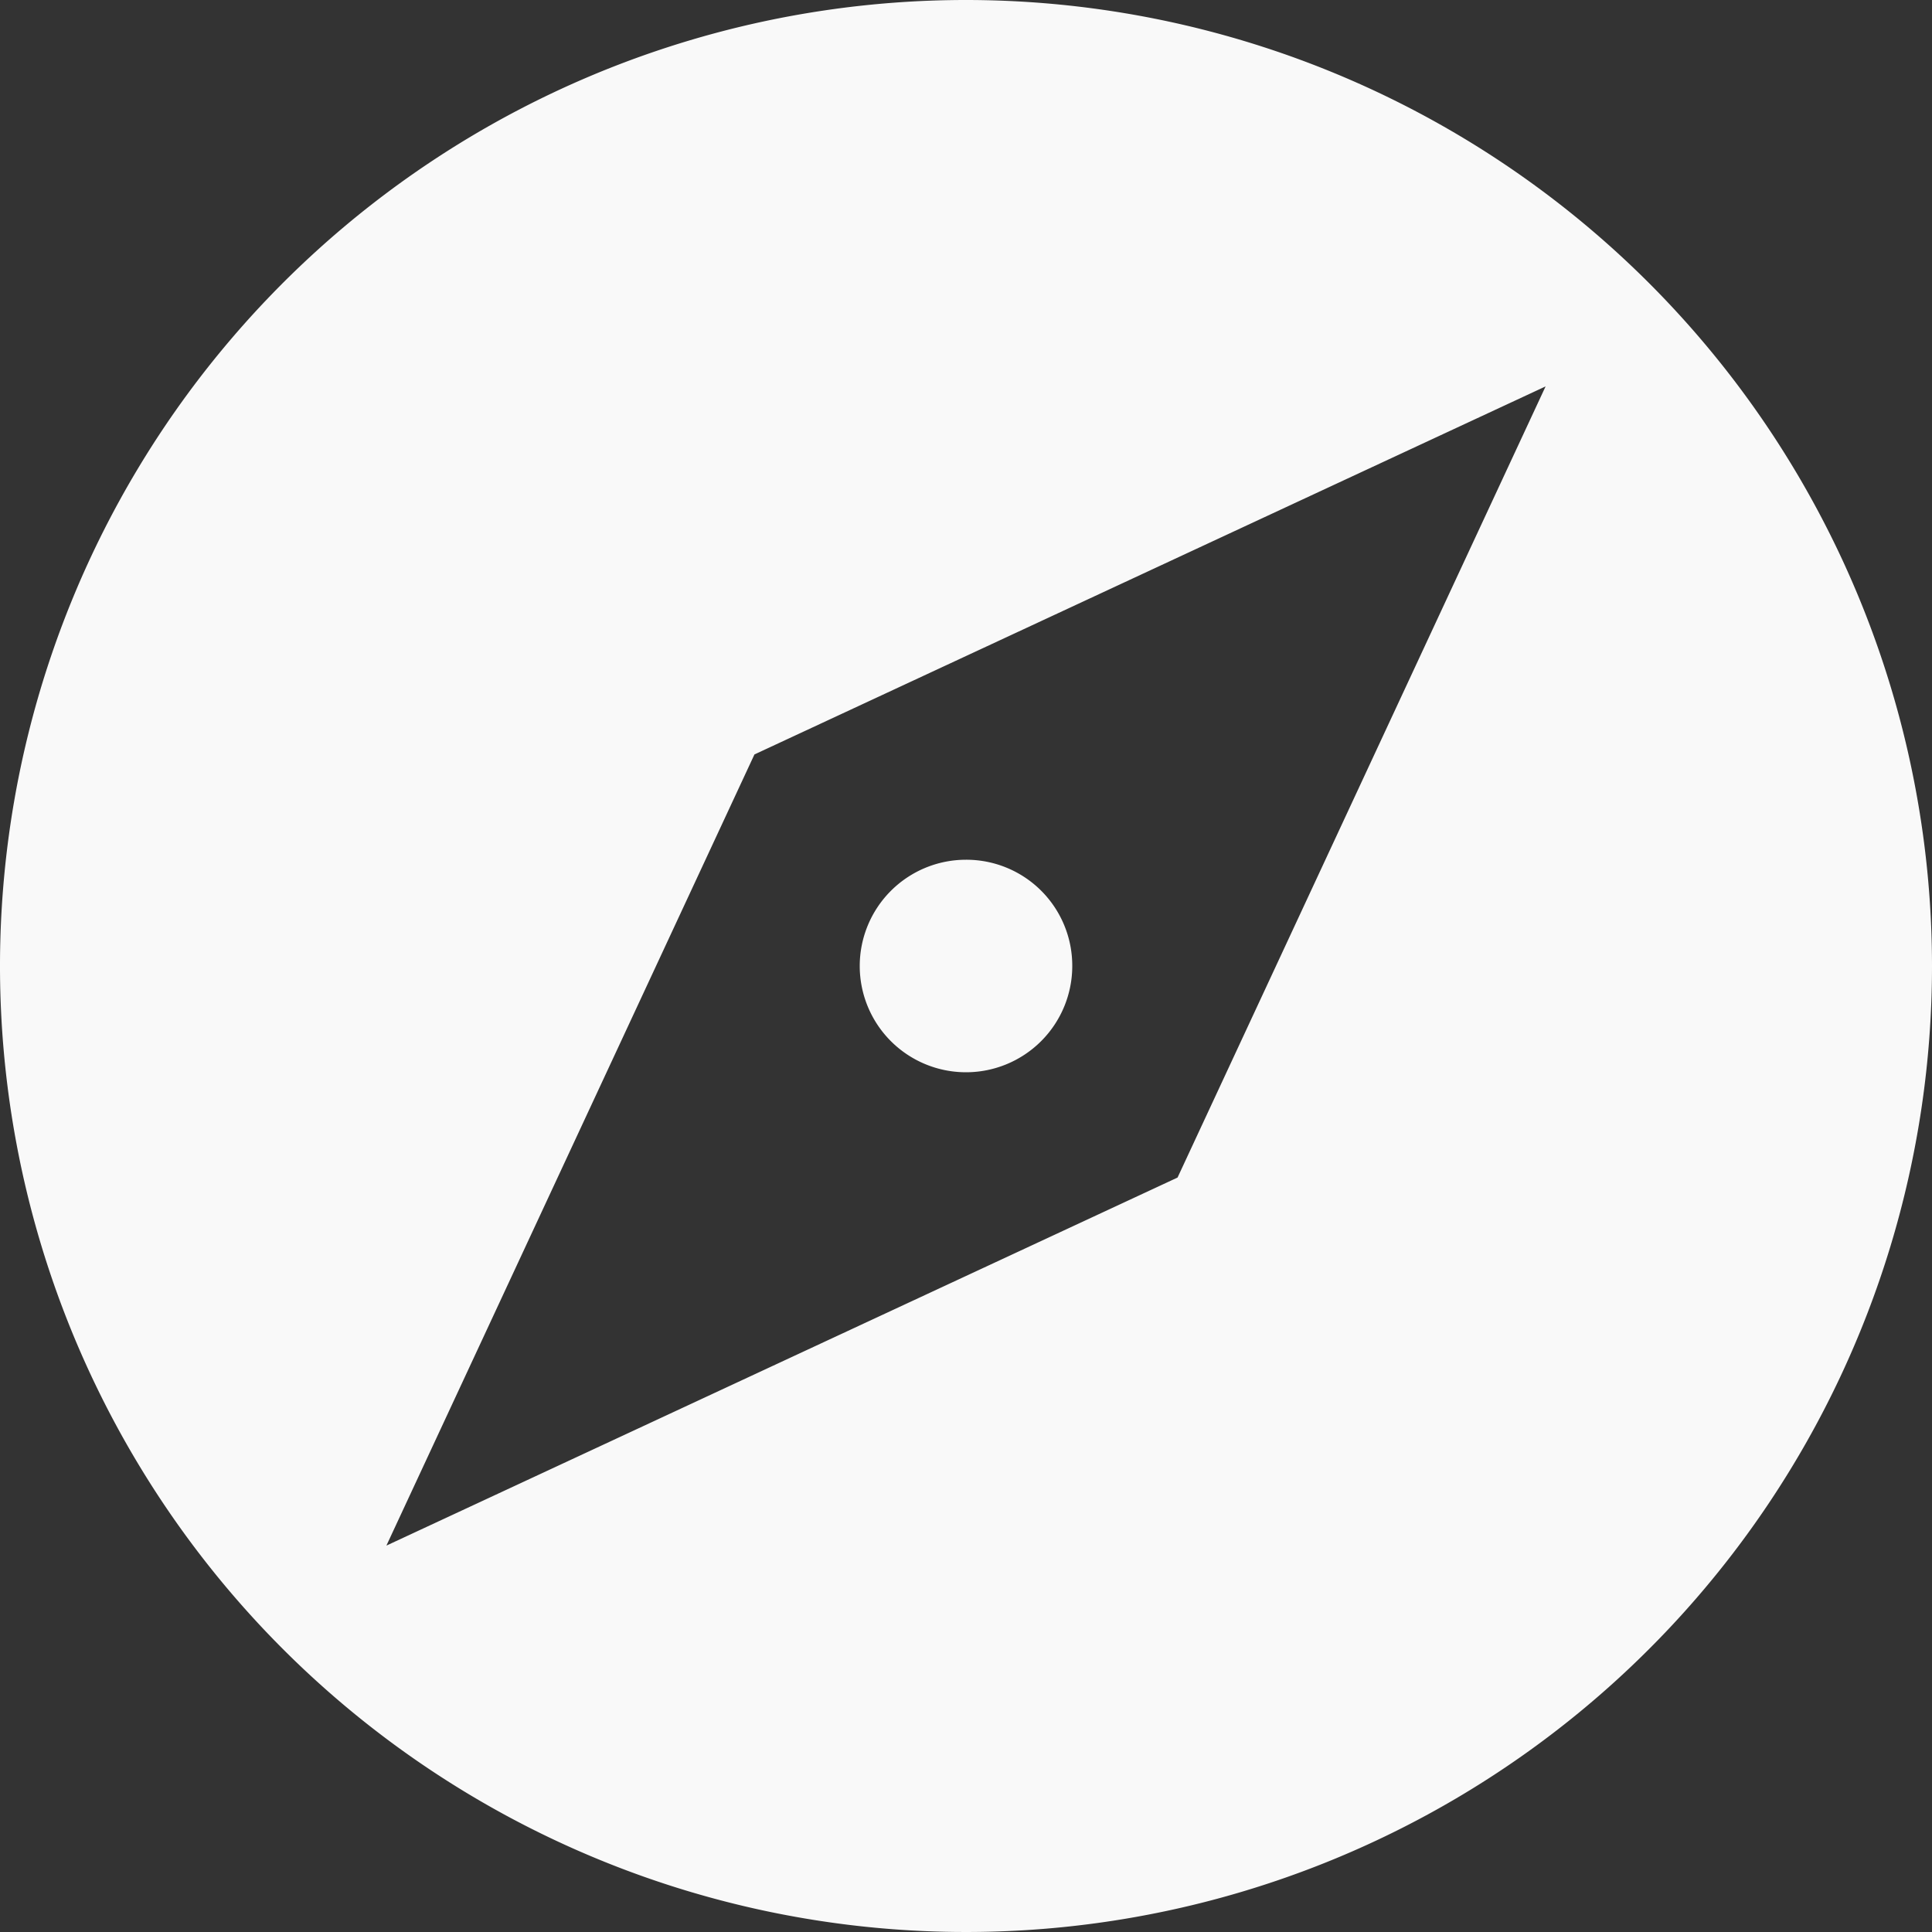 <svg xmlns="http://www.w3.org/2000/svg" width="30" height="30" viewBox="0 0 30 30">
  <rect x="0" y="0" width="30" height="30" fill="#333333" stroke="none"/>
  <path id="icon-explore" d="M18,16.35A1.65,1.65,0,1,0,19.65,18,1.645,1.645,0,0,0,18,16.35ZM18,3A15,15,0,1,0,33,18,15.005,15.005,0,0,0,18,3Zm3.285,18.285L9,27l5.715-12.285L27,9Z" transform="translate(-3 -3)" fill="#f9f9f9"/>
</svg>
